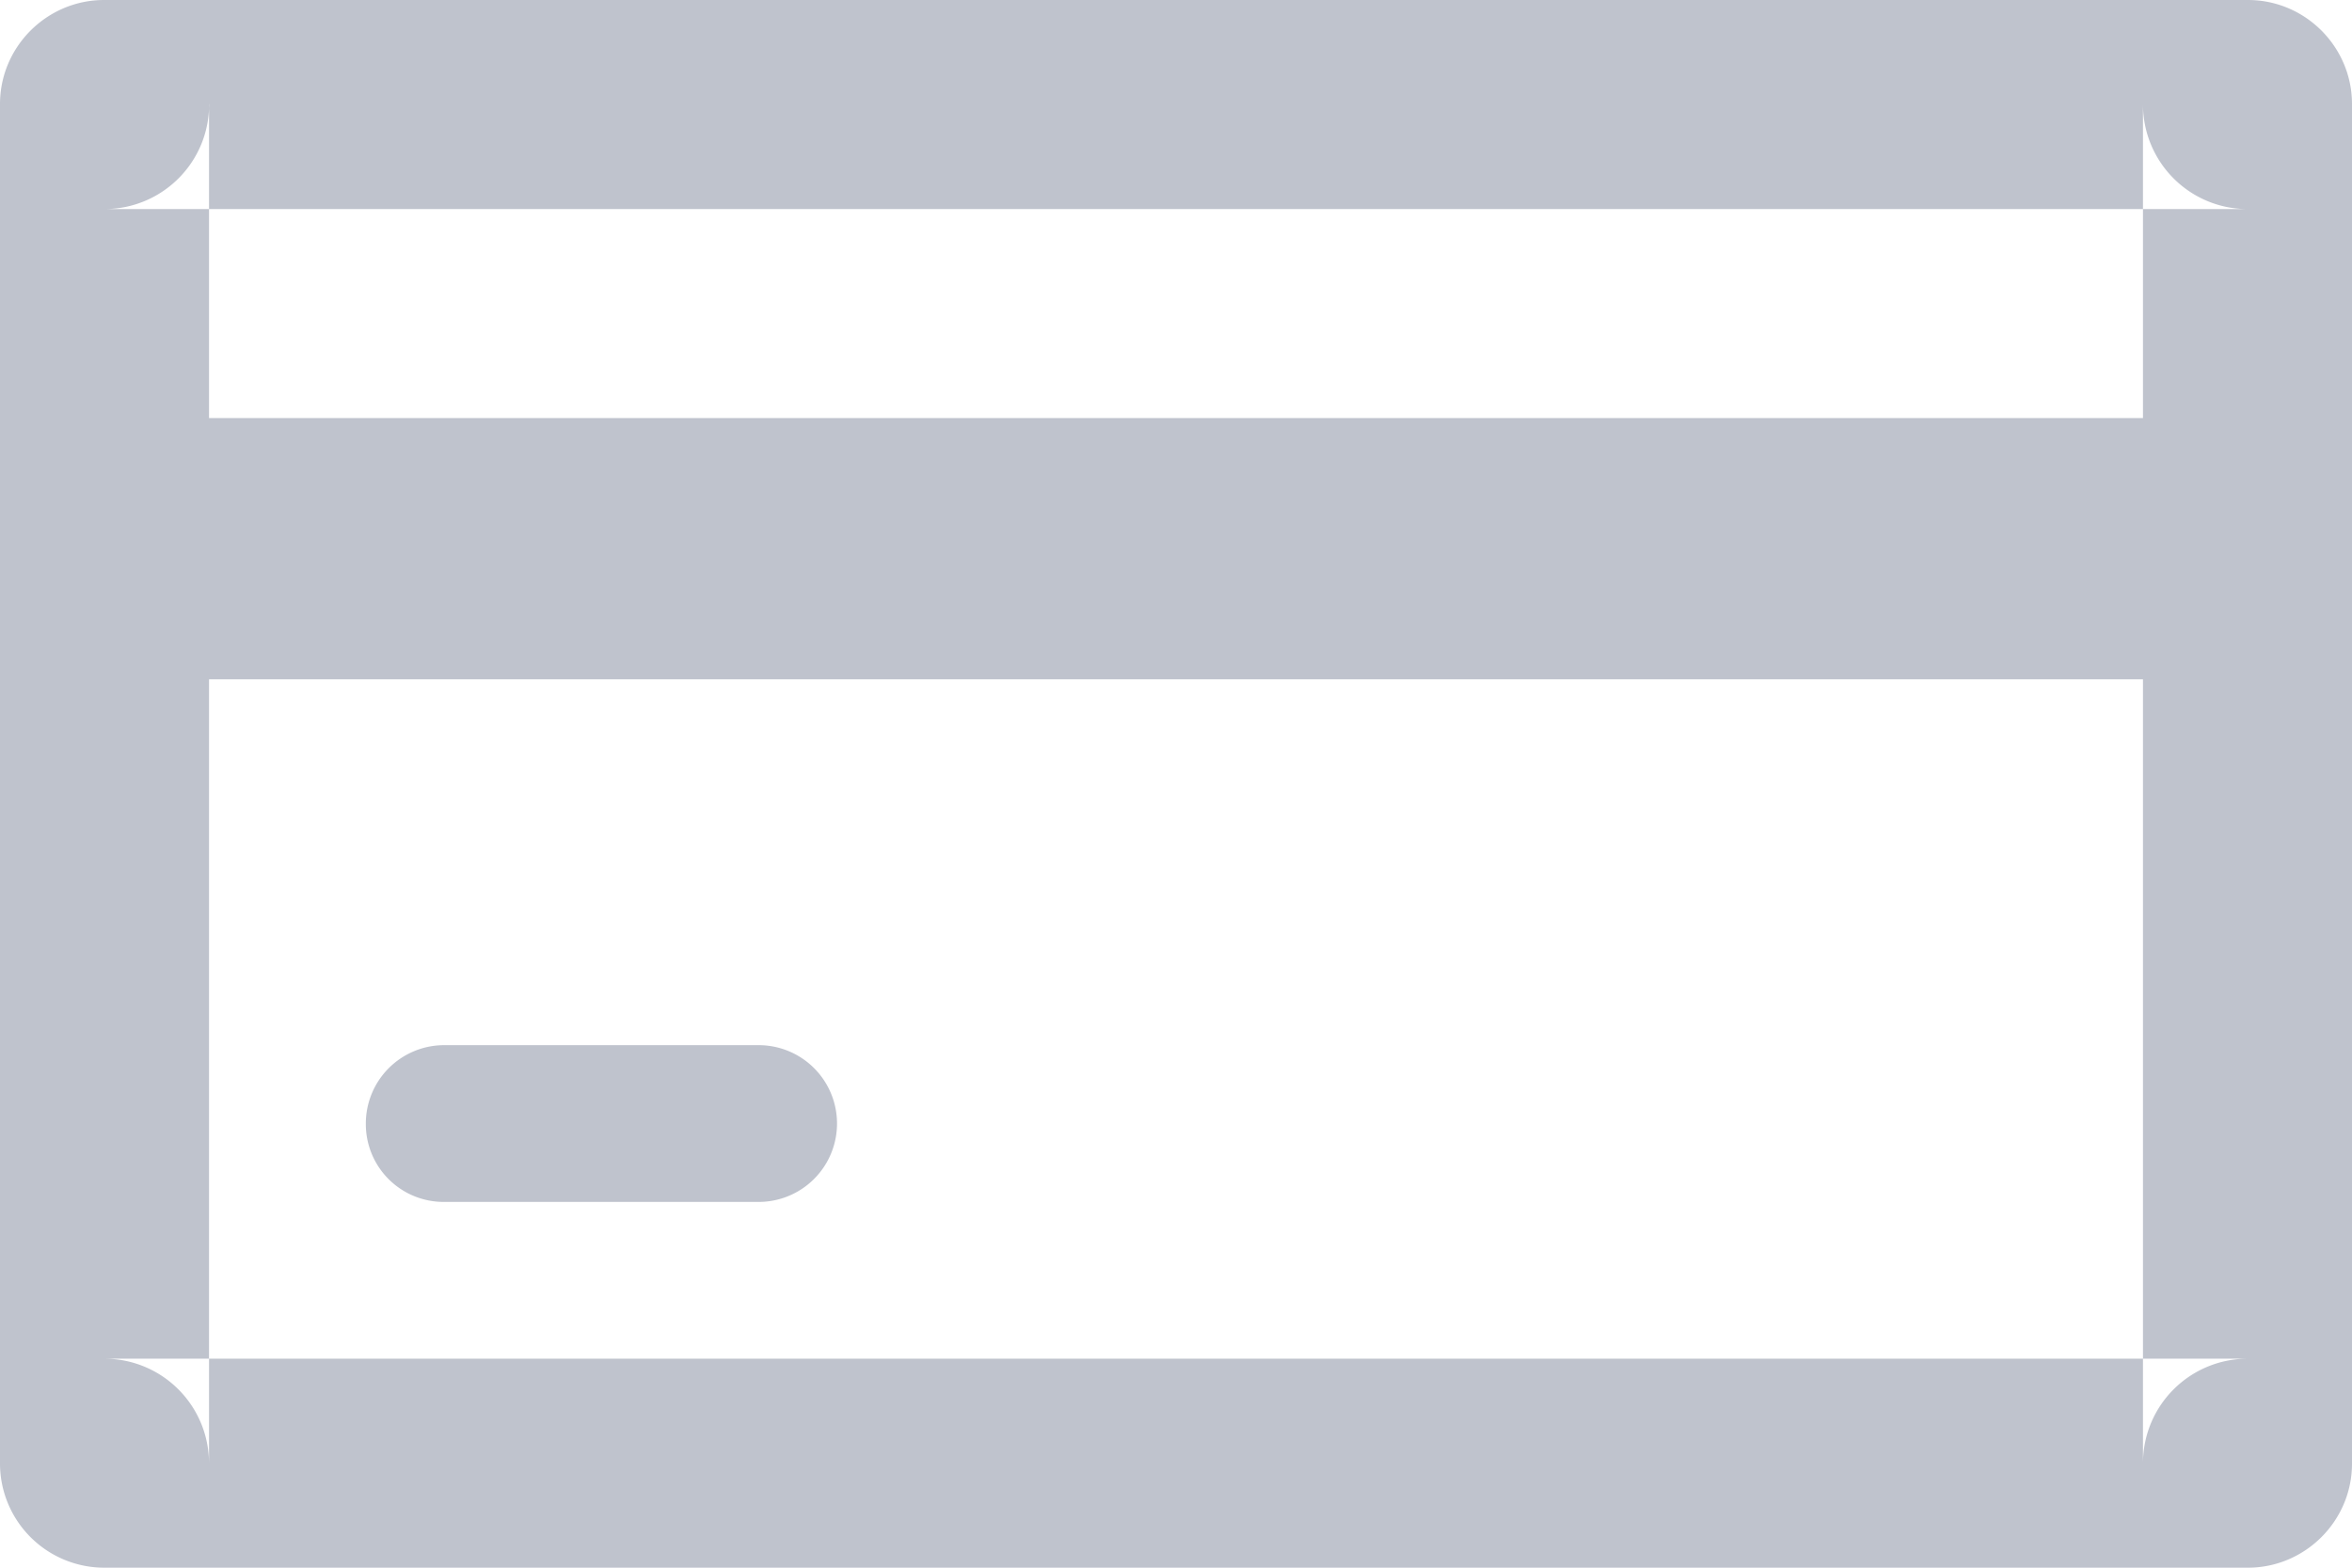 <svg width="24" height="16" viewBox="0 0 24 16" xmlns="http://www.w3.org/2000/svg"><title>Credit</title><path d="M0 1.062C0 .476.48 0 1.062 0h21.876C23.524 0 24 .479 24 1.062v13.876c0 .586-.48 1.062-1.062 1.062H1.062A1.064 1.064 0 0 1 0 14.938V1.062zm2.133 0v13.876c0-.593-.477-1.071-1.07-1.071h21.875c-.593 0-1.071.477-1.071 1.07V1.063c0 .593.477 1.071 1.07 1.071H1.063c.593 0 1.071-.477 1.071-1.07zm0 3.205h19.734v2.666H2.133V4.267zm1.6 7.2a.8.8 0 0 1 .793-.8h3.215a.8.8 0 0 1 0 1.6H4.526a.794.794 0 0 1-.793-.8z" fill="#BFC3CD" fill-rule="evenodd"/></svg>